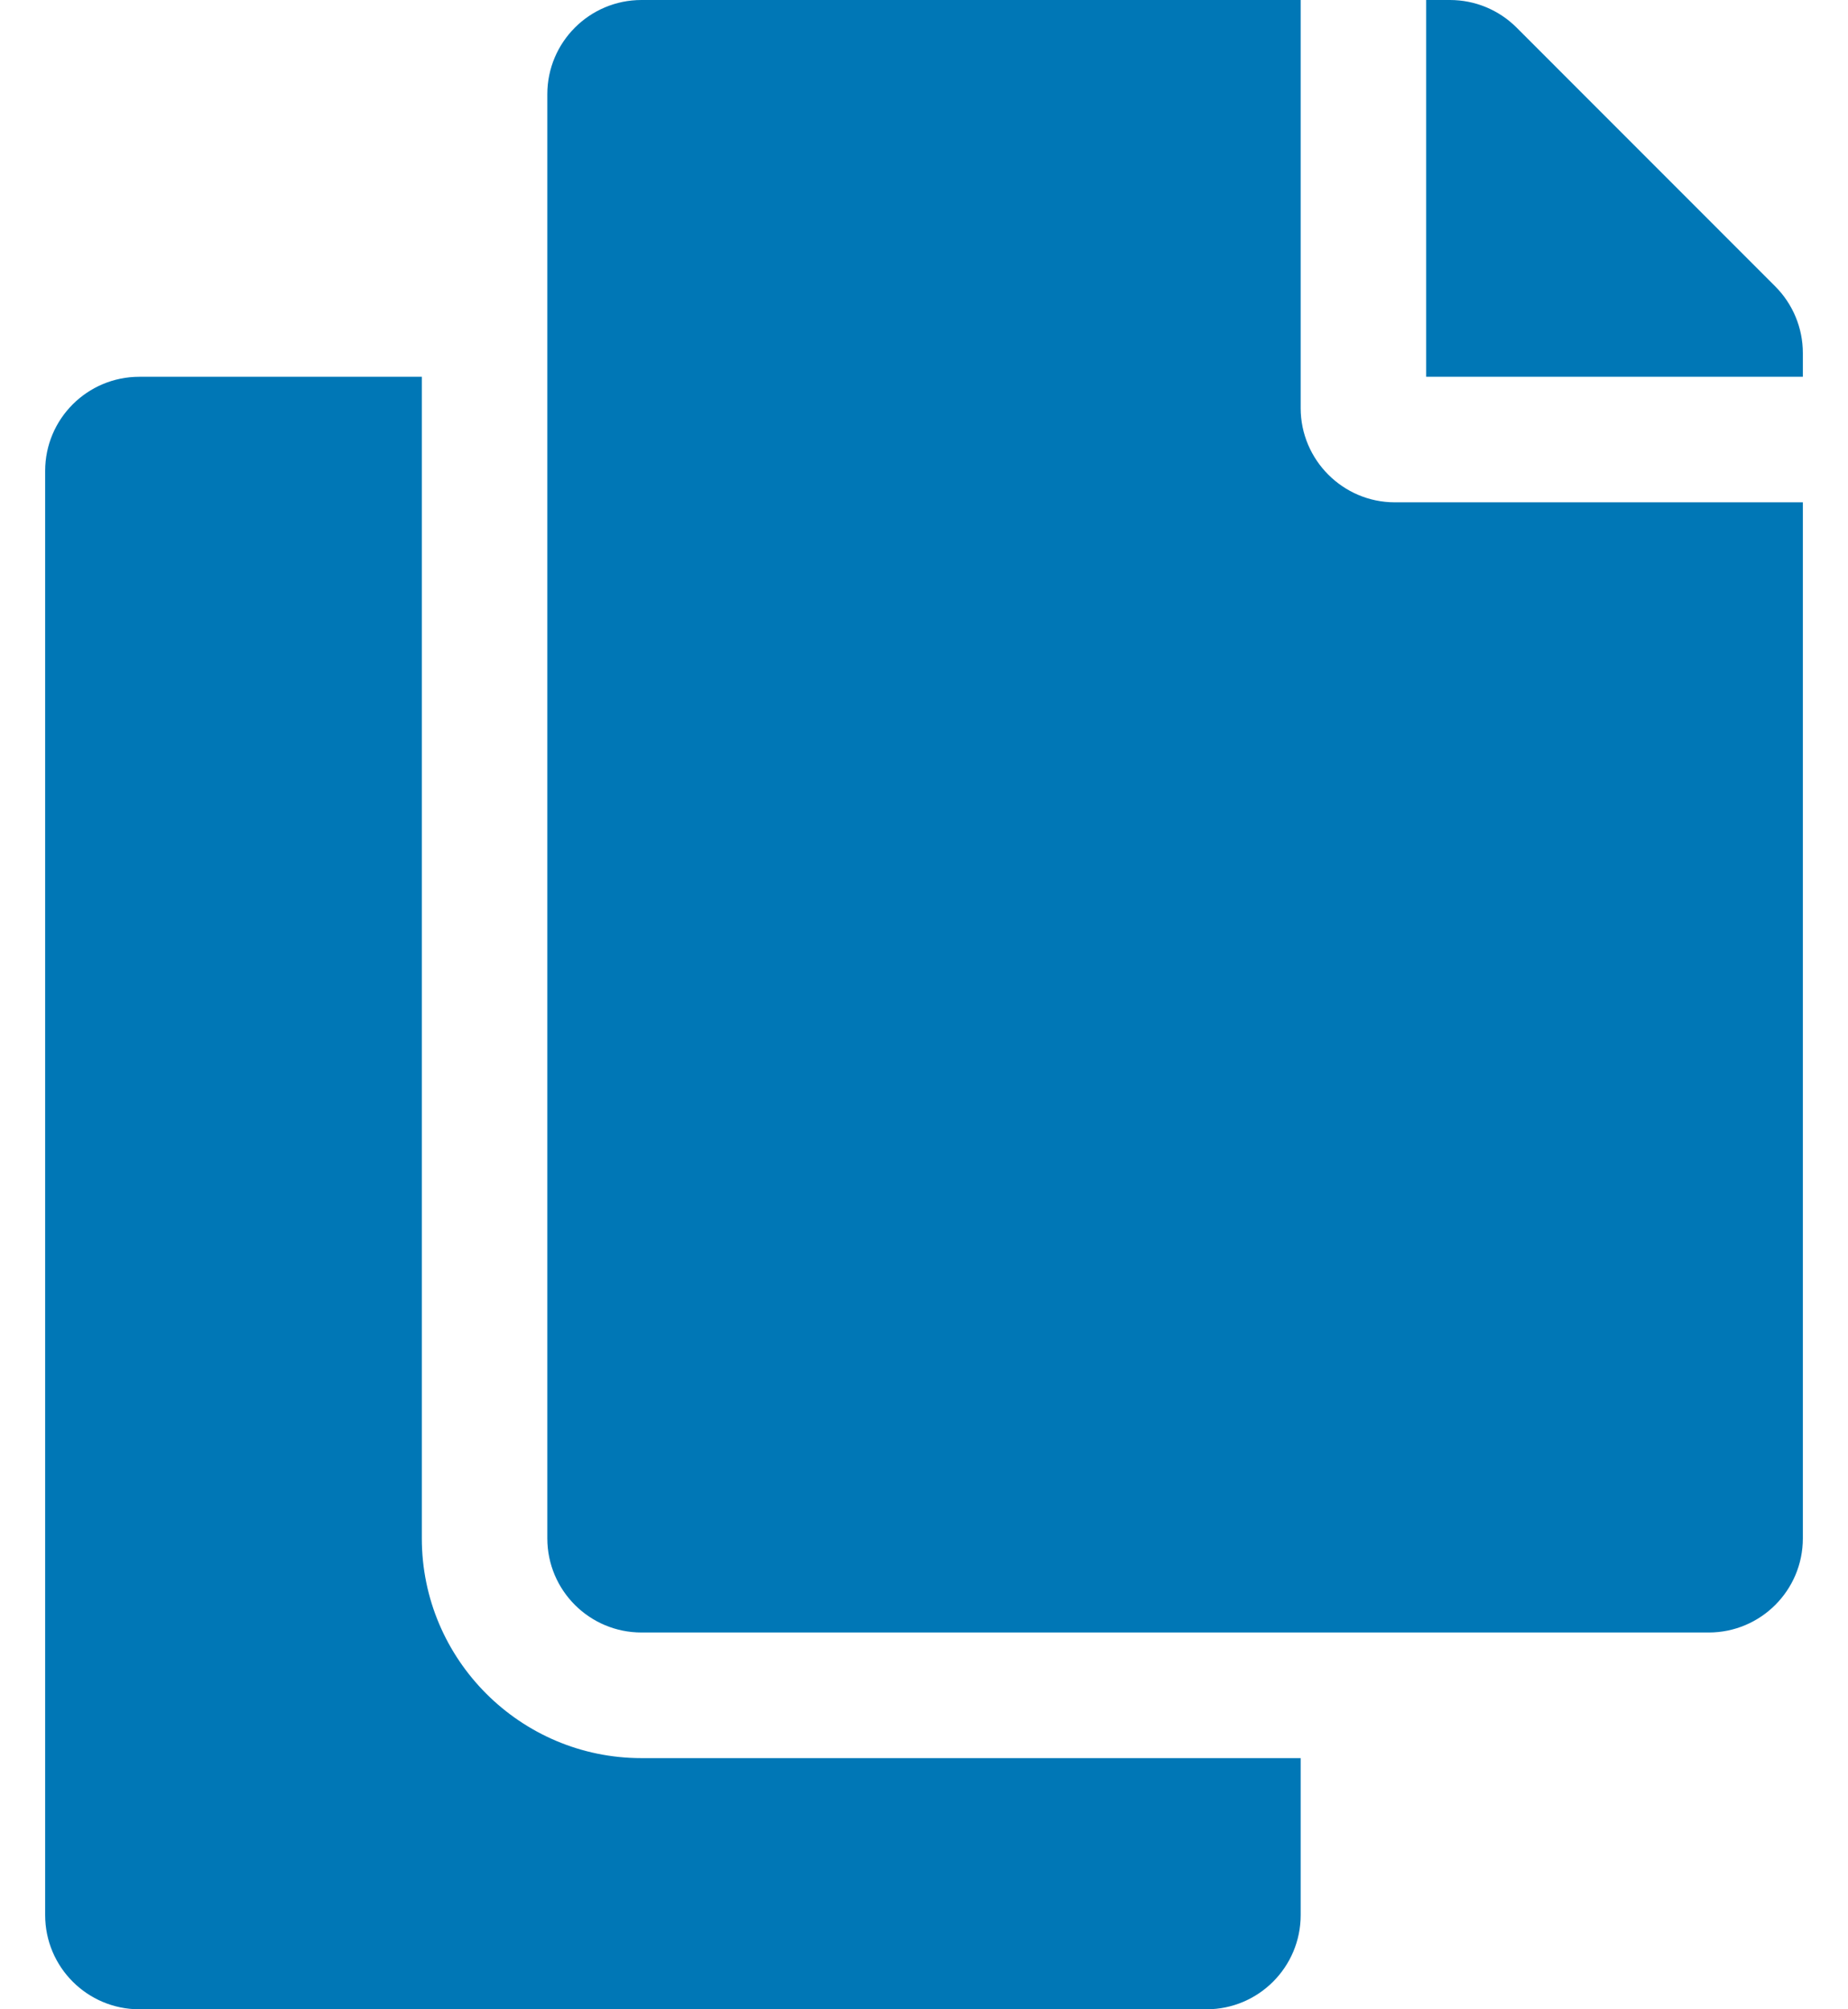 <svg width="23" height="25" viewBox="0 0 23 25" fill="none" xmlns="http://www.w3.org/2000/svg">
<path d="M16.188 21.875V23.828C16.188 24.475 15.663 25 15.016 25H1.734C1.087 25 0.562 24.475 0.562 23.828V5.859C0.562 5.212 1.087 4.688 1.734 4.688H5.25V19.141C5.25 20.648 6.477 21.875 7.984 21.875H16.188ZM16.188 5.078V0H7.984C7.337 0 6.812 0.525 6.812 1.172V19.141C6.812 19.788 7.337 20.312 7.984 20.312H21.266C21.913 20.312 22.438 19.788 22.438 19.141V6.25H17.359C16.715 6.25 16.188 5.723 16.188 5.078ZM22.094 3.563L18.875 0.343C18.655 0.123 18.357 1.62498e-06 18.046 0L17.75 0V4.688H22.438V4.392C22.438 4.081 22.314 3.783 22.094 3.563Z" fill="#0077B6"/>
</svg>
